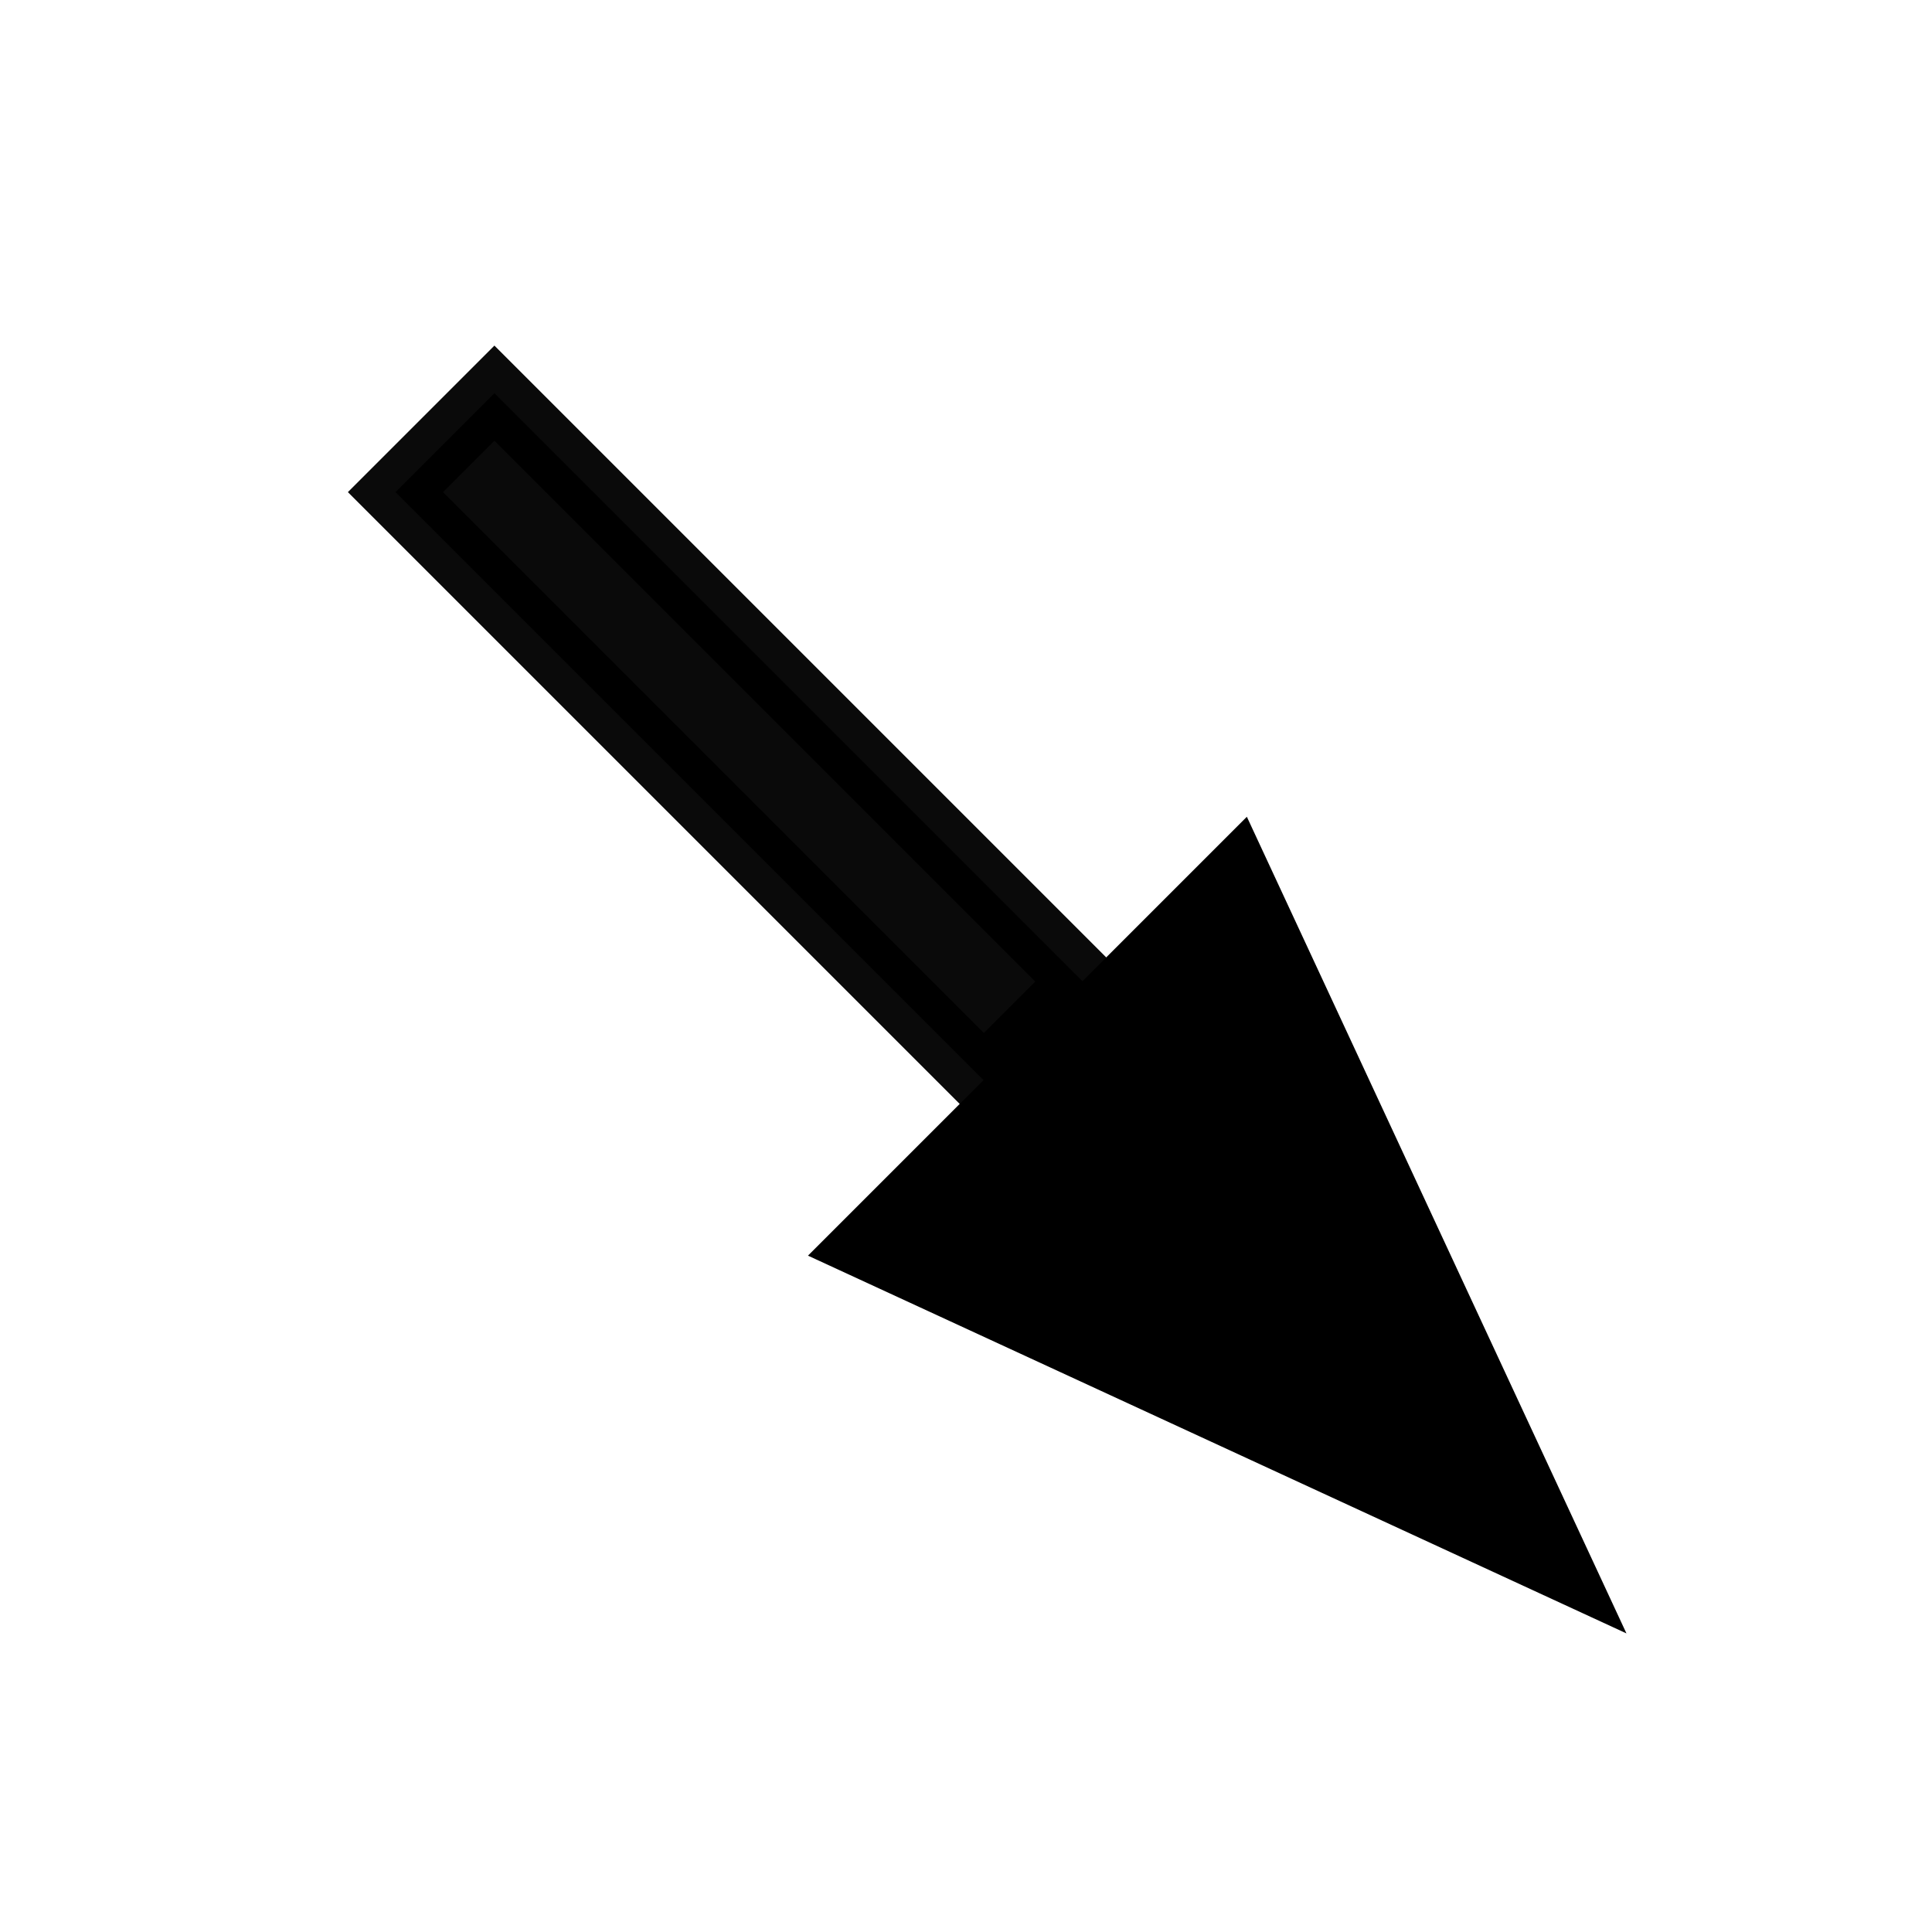 <?xml version="1.0" encoding="UTF-8" standalone="no"?>
<!-- Created with Inkscape (http://www.inkscape.org/) -->

<svg
   xmlns:dc="http://purl.org/dc/elements/1.1/"
   xmlns:cc="http://creativecommons.org/ns#"
   xmlns:rdf="http://www.w3.org/1999/02/22-rdf-syntax-ns#"
   xmlns:svg="http://www.w3.org/2000/svg"
   xmlns="http://www.w3.org/2000/svg"
   xmlns:sodipodi="http://sodipodi.sourceforge.net/DTD/sodipodi-0.dtd"
   xmlns:inkscape="http://www.inkscape.org/namespaces/inkscape"
   width="32"
   height="32"
   id="svg2"
   version="1.1"
   inkscape:version="0.48.5 r10040"
   sodipodi:docname="glide_avg.svg">
  <defs
     id="defs4">
    <marker
       inkscape:stockid="Arrow2Lstart"
       orient="auto"
       refY="0"
       refX="0"
       id="Arrow2Lstart"
       style="overflow:visible">
      <path
         id="path3777"
         style="fill-rule:evenodd;stroke-width:0.625;stroke-linejoin:round"
         d="M 8.719,4.034 -2.207,0.016 8.719,-4.002 c -1.745,2.372 -1.735,5.617 -6e-7,8.035 z"
         transform="matrix(1.1,0,0,1.1,1.1,0)"
         inkscape:connector-curvature="0" />
    </marker>
    <marker
       inkscape:stockid="Arrow2Lstart"
       orient="auto"
       refY="0"
       refX="0"
       id="Arrow2Lstart-3"
       style="overflow:visible">
      <path
         inkscape:connector-curvature="0"
         id="path3777-6"
         style="fill-rule:evenodd;stroke-width:0.625;stroke-linejoin:round"
         d="M 8.719,4.034 -2.207,0.016 8.719,-4.002 c -1.745,2.372 -1.735,5.617 -6e-7,8.035 z"
         transform="matrix(1.1,0,0,1.1,1.1,0)" />
    </marker>
  </defs>
  <sodipodi:namedview
     id="base"
     pagecolor="#ffffff"
     bordercolor="#666666"
     borderopacity="1.0"
     inkscape:pageopacity="0.0"
     inkscape:pageshadow="2"
     inkscape:zoom="1"
     inkscape:cx="227.09687"
     inkscape:cy="164.63772"
     inkscape:document-units="px"
     inkscape:current-layer="layer1"
     showgrid="false"
     inkscape:snap-global="false"
     showguides="true"
     inkscape:guide-bbox="true"
     inkscape:window-width="1085"
     inkscape:window-height="1000"
     inkscape:window-x="589"
     inkscape:window-y="29"
     inkscape:window-maximized="0">
    <sodipodi:guide
       orientation="1,0.003"
       position="16.004,33.609"
       id="guide6460" />
    <sodipodi:guide
       orientation="0,1"
       position="-2.417,16.003"
       id="guide6462" />
  </sodipodi:namedview>
  <g
     inkscape:label="Layer 1"
     inkscape:groupmode="layer"
     id="layer1"
     transform="translate(0,-1020.362)">
    <flowRoot
       xml:space="preserve"
       id="flowRoot6037"
       style="font-size:40px;font-style:normal;font-weight:normal;line-height:125%;letter-spacing:0px;word-spacing:0px;fill:#000000;fill-opacity:1;stroke:none;font-family:Sans"><flowRegion
         id="flowRegion6039"><rect
           id="rect6041"
           width="321.229"
           height="40.406"
           x="280.822"
           y="-264.877" /></flowRegion><flowPara
         id="flowPara6043">distd</flowPara></flowRoot>    <path
       style="color:#000000;fill:#000000;fill-opacity:1;stroke:#000000;stroke-width:0.328px;stroke-linecap:butt;stroke-linejoin:miter;stroke-miterlimit:4;stroke-opacity:1;stroke-dasharray:none;stroke-dashoffset:0;marker:none;visibility:visible;display:inline;overflow:visible;enable-background:accumulate"
       d="m 26.602,1047.08 -6,-12.908 -6.937,6.937 z"
       id="path5881-5-5-2-1-8"
       inkscape:connector-curvature="0" />
    <rect
       style="opacity:0.96;fill:#000000;fill-opacity:1;stroke:#000000;stroke-width:1.115;stroke-miterlimit:4;stroke-opacity:1;stroke-dasharray:none;stroke-dashoffset:0"
       id="rect5883-3-6-9-2-7"
       width="2.318"
       height="13.785"
       x="720.428"
       y="-745.796"
       transform="matrix(-0.707,0.707,-0.707,-0.707,0,0)" />
  </g>
</svg>
